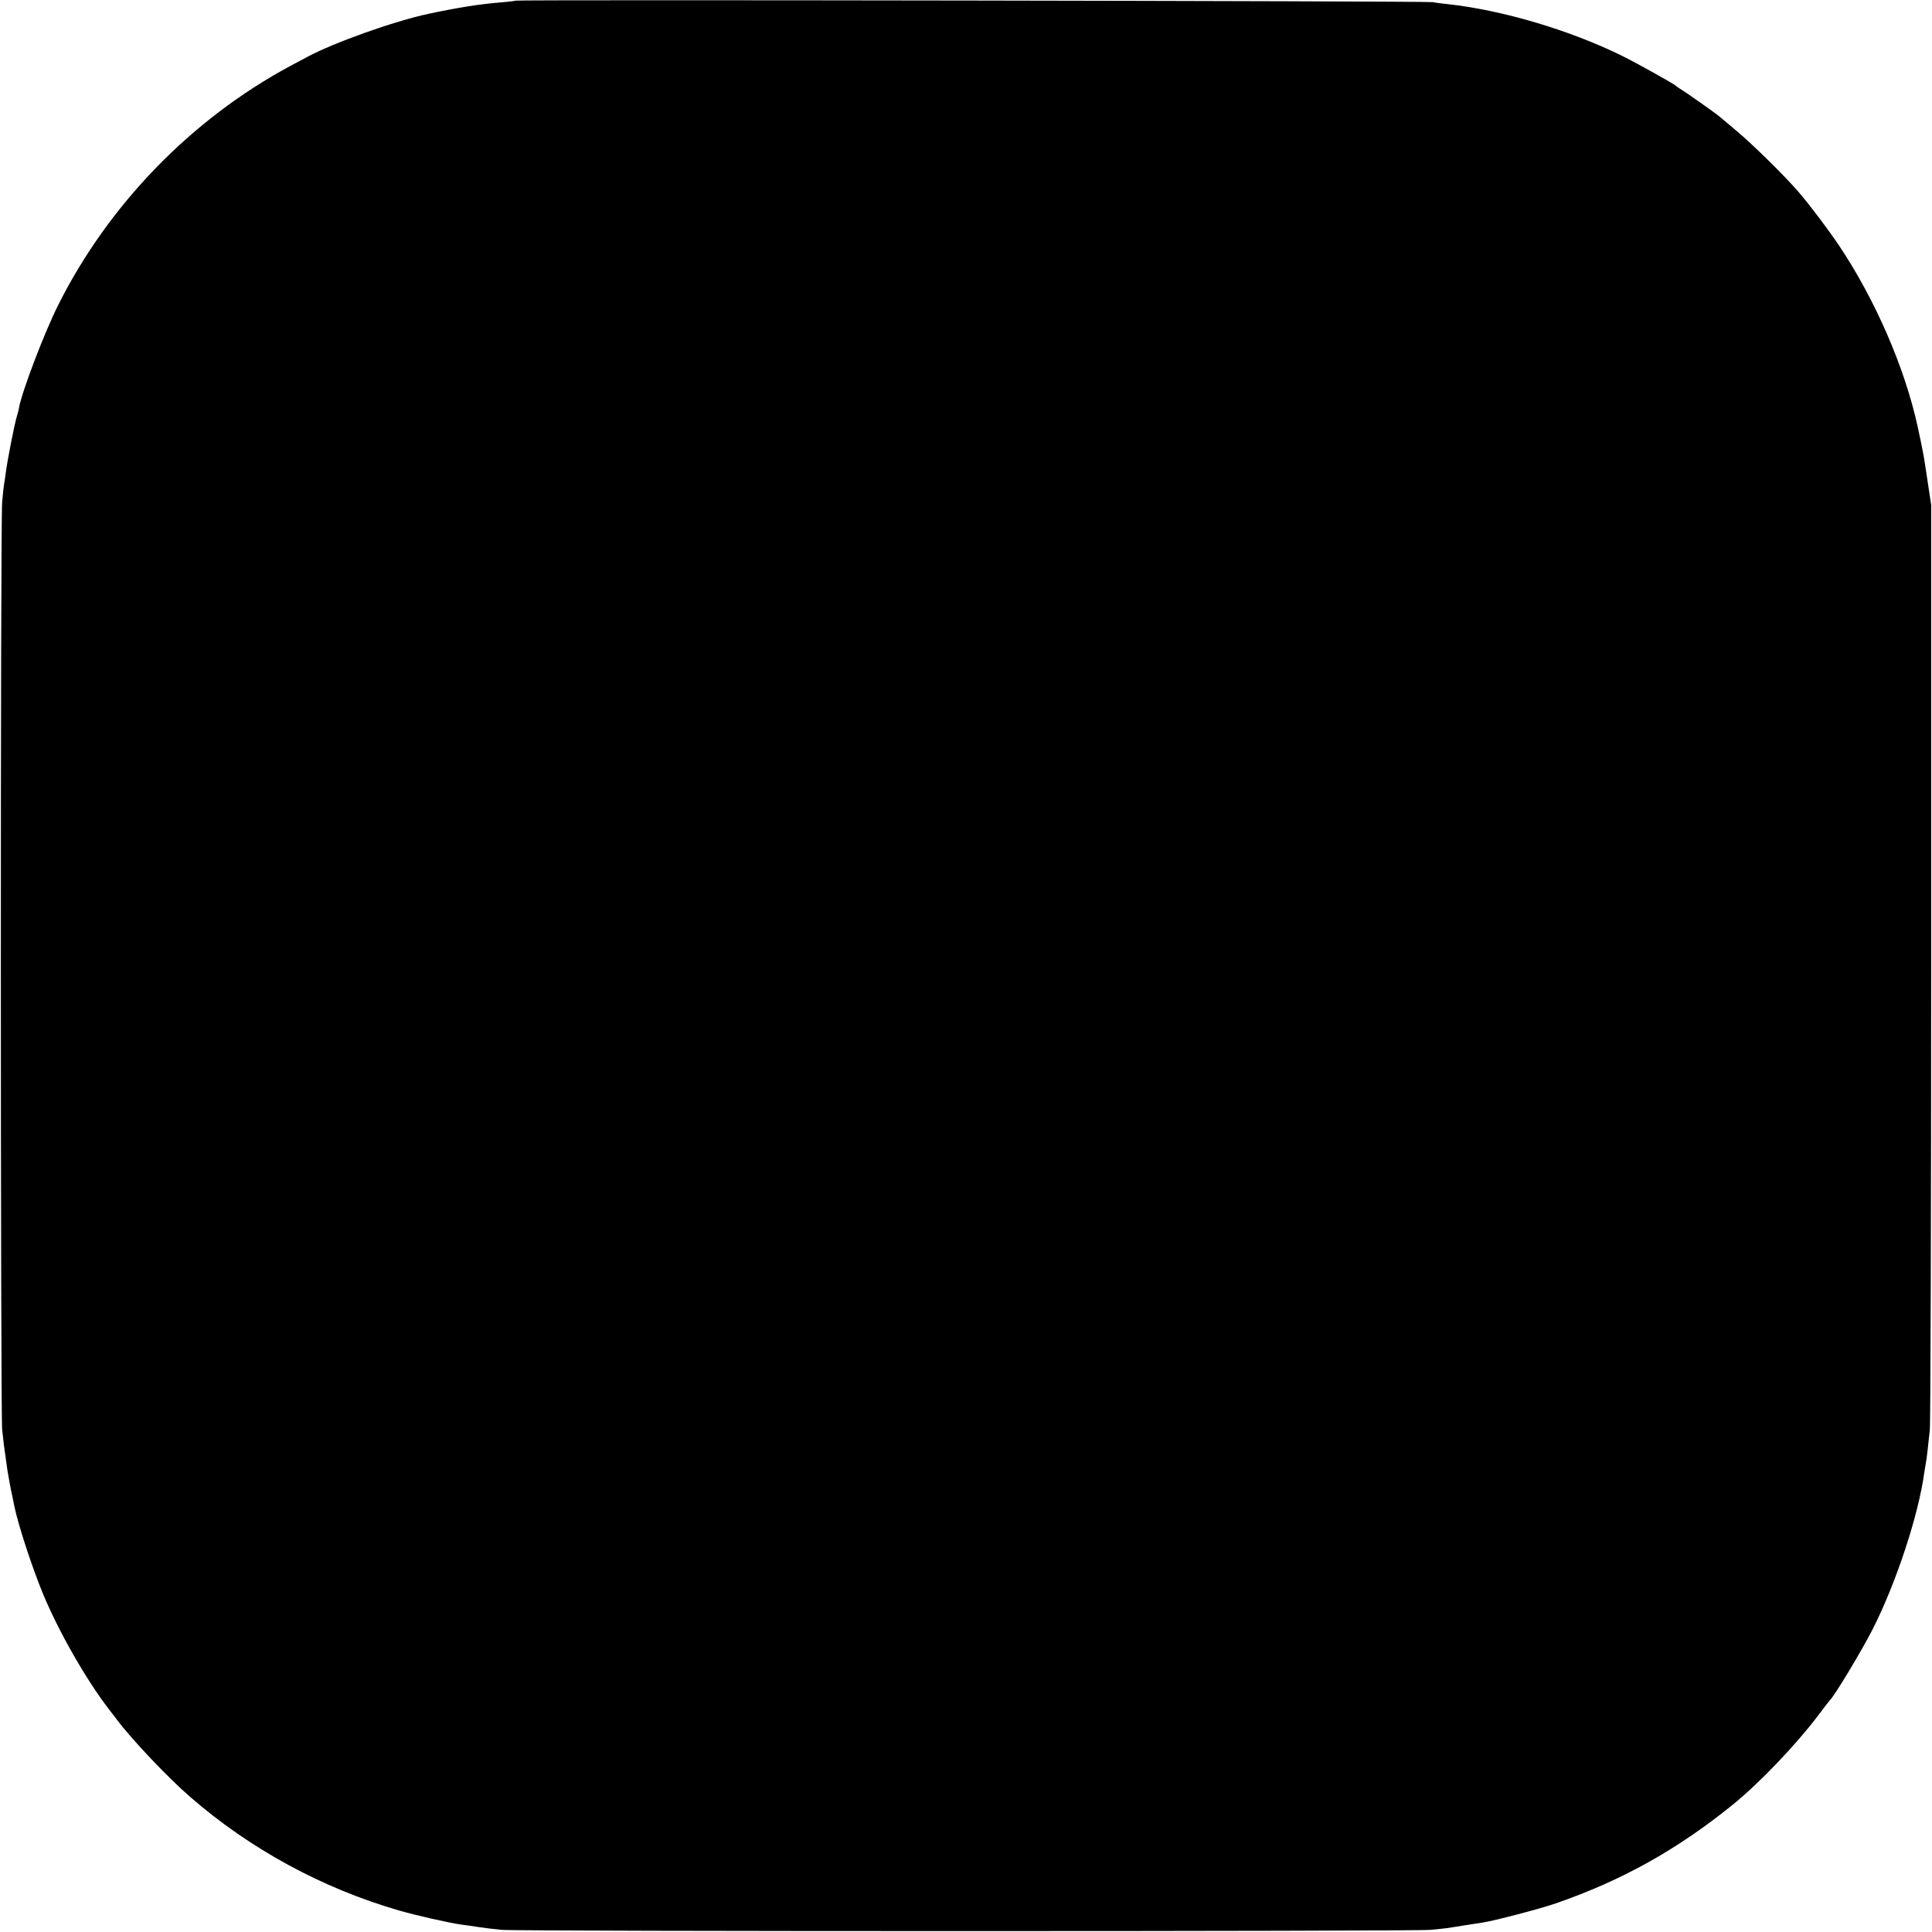 <?xml version="1.0" standalone="no"?>
<!DOCTYPE svg PUBLIC "-//W3C//DTD SVG 20010904//EN"
 "http://www.w3.org/TR/2001/REC-SVG-20010904/DTD/svg10.dtd">
<svg version="1.0" xmlns="http://www.w3.org/2000/svg"
 width="1169pt" height="1169pt" viewBox="0 0 1169 1169"
 preserveAspectRatio="xMidYMid meet">
<g transform="translate(0,1169) scale(0.1,-0.1)"
fill="#000000" stroke="none">
<path d="M3119 11686 c-2 -2 -39 -6 -82 -10 -131 -10 -268 -32 -446 -70 -206
-44 -571 -174 -731 -260 -14 -7 -61 -33 -105 -56 -595 -320 -1098 -837 -1403
-1446 -84 -168 -218 -519 -237 -621 -2 -14 -9 -39 -14 -56 -13 -41 -57 -265
-66 -337 -4 -30 -9 -64 -11 -74 -2 -10 -7 -58 -11 -105 -11 -114 -10 -5514 0
-5611 9 -83 11 -102 32 -247 6 -37 19 -111 31 -163 3 -14 7 -36 10 -50 24
-118 109 -376 175 -536 96 -230 260 -517 400 -699 22 -27 42 -55 46 -60 92
-122 310 -352 443 -467 363 -316 801 -554 1265 -688 108 -31 303 -75 375 -85
25 -3 72 -10 105 -15 33 -5 96 -13 140 -17 104 -10 5514 -10 5620 0 44 4 91 9
105 11 40 7 172 27 210 33 68 10 348 83 446 117 398 138 732 324 1068 596 162
131 384 364 517 540 35 47 66 87 69 90 27 23 195 302 263 436 141 279 277 691
311 949 3 17 7 44 10 60 5 31 9 61 23 195 4 41 8 1317 8 2835 l0 2760 -22 145
c-12 80 -24 159 -28 175 -5 26 -24 121 -31 150 -78 360 -259 775 -477 1100
-69 102 -176 244 -245 324 -83 97 -285 295 -377 371 -49 41 -92 77 -95 80 -15
15 -212 154 -248 175 -9 6 -19 13 -22 16 -10 11 -238 138 -327 182 -318 156
-724 276 -1053 312 -30 3 -71 8 -90 12 -36 7 -5544 16 -5551 9z"/>
</g>
</svg>
